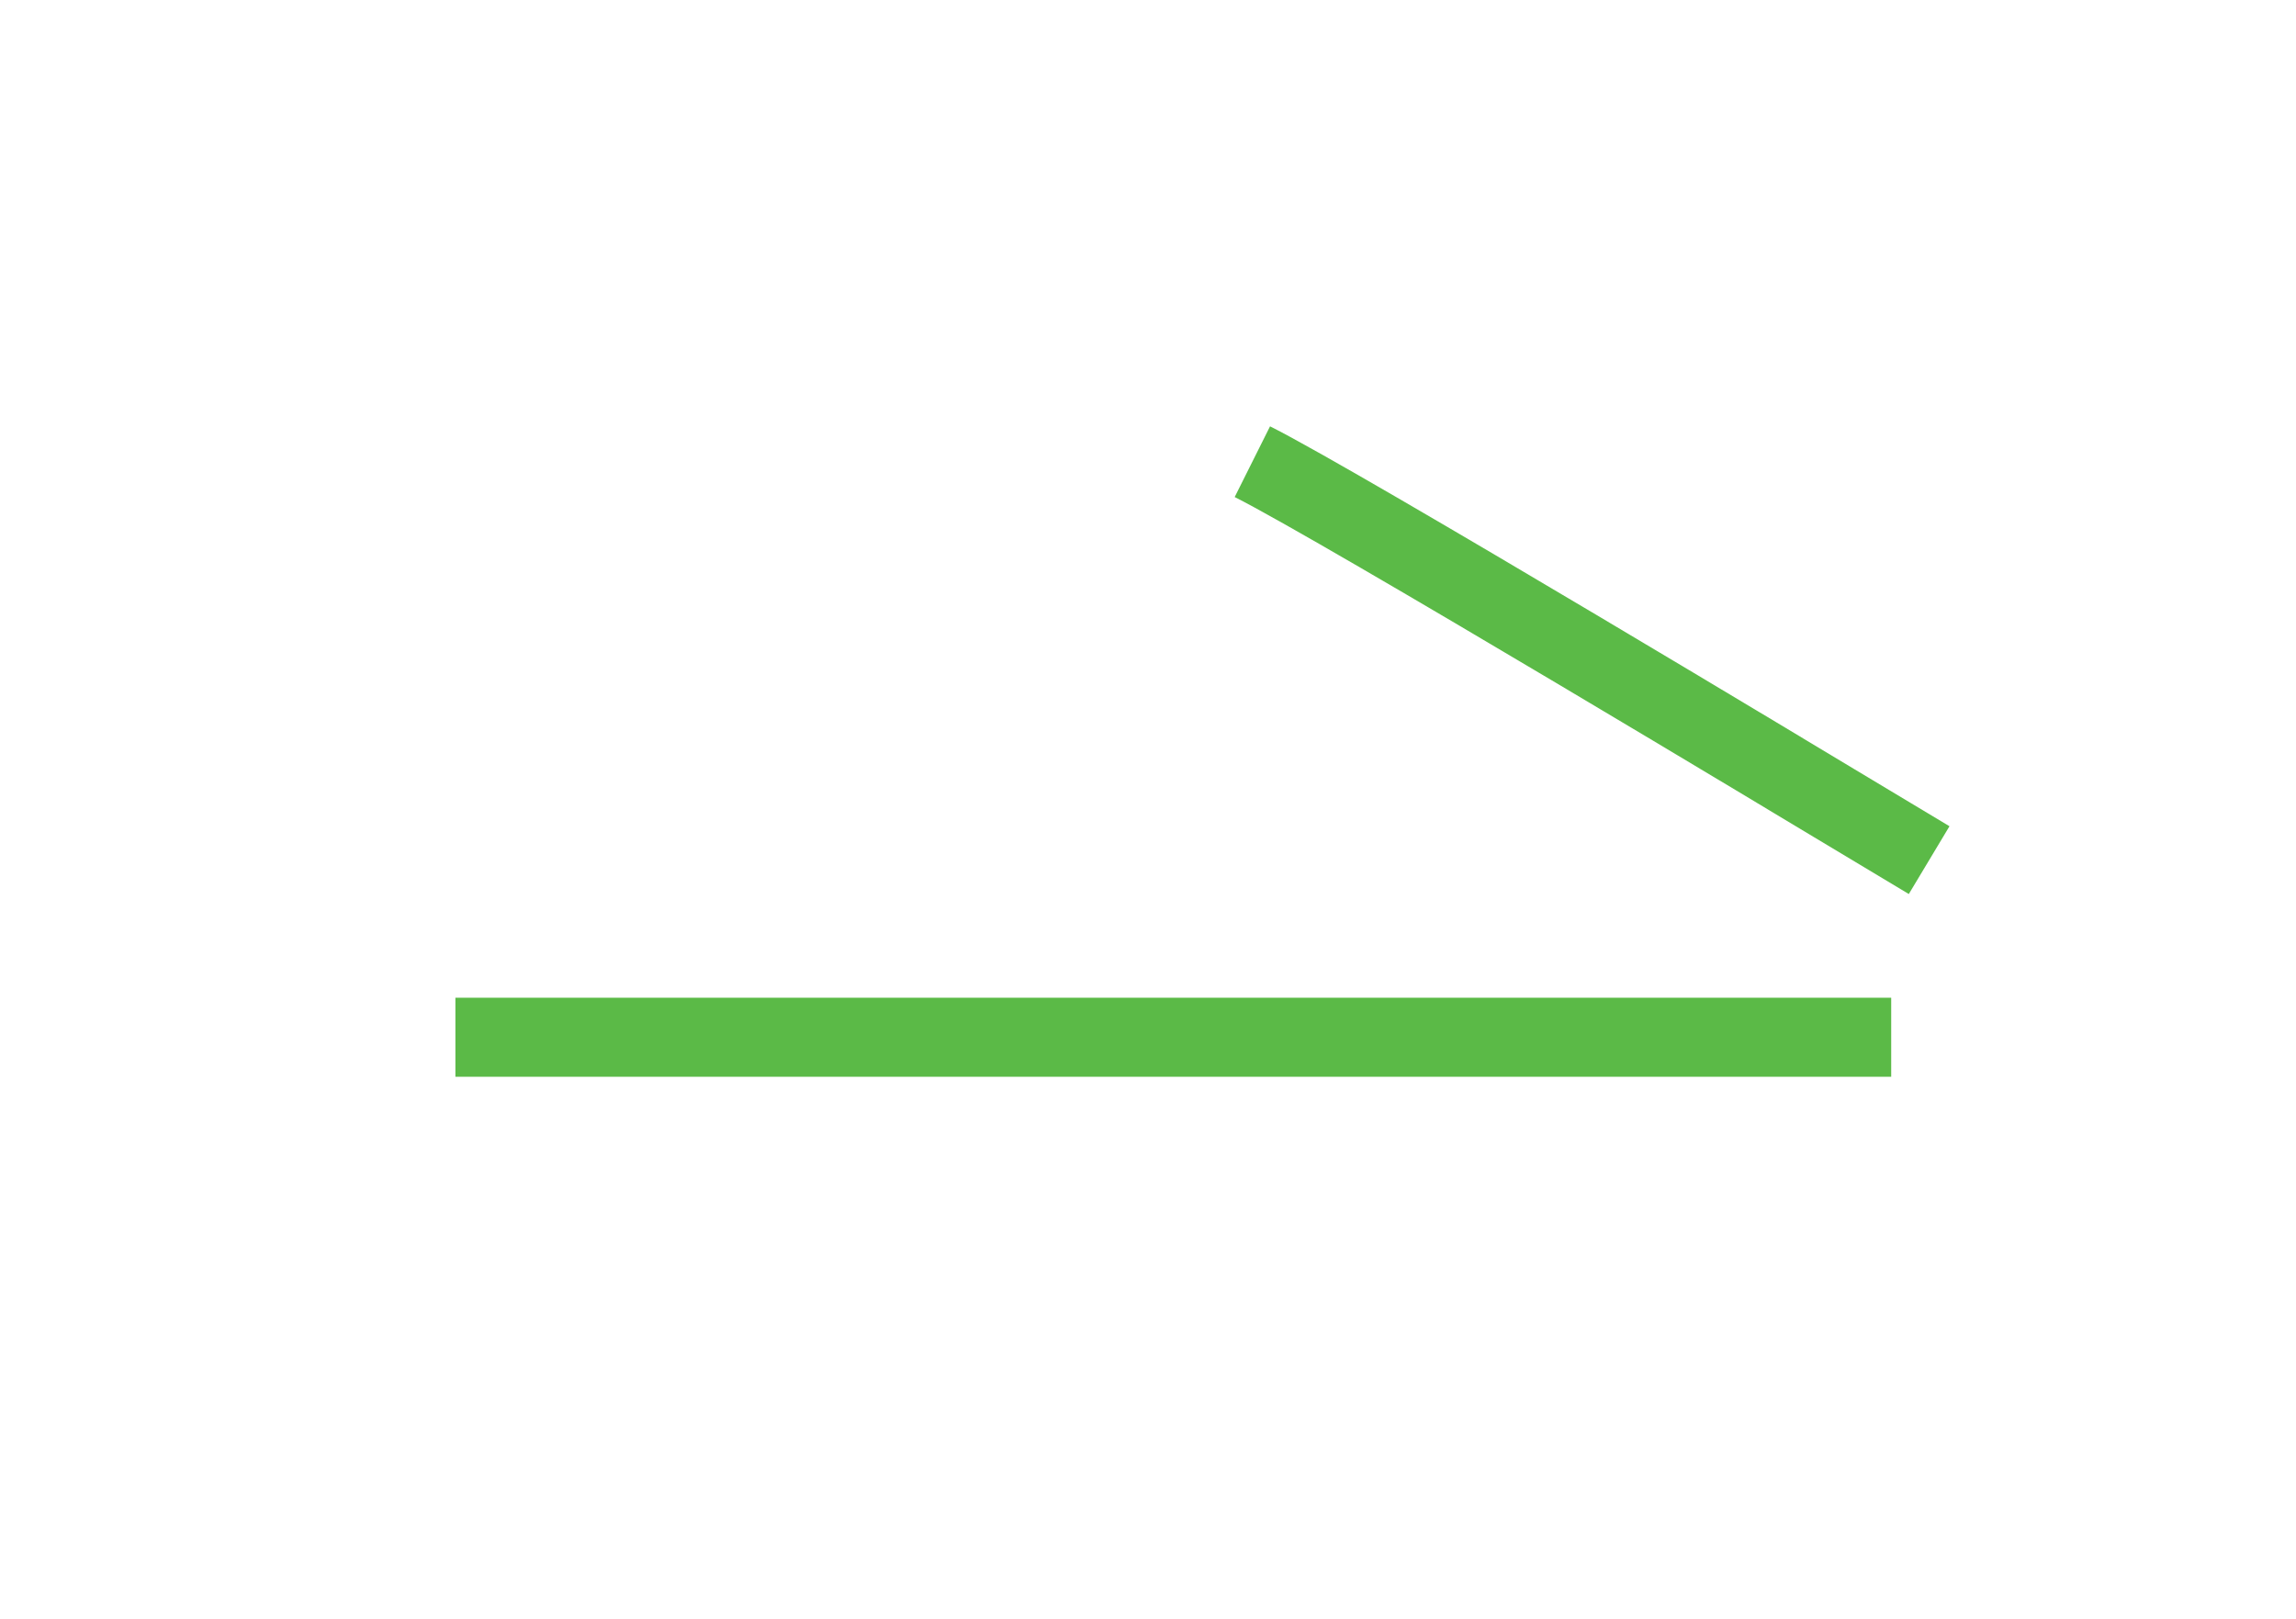 <?xml version="1.0" encoding="utf-8"?>
<!-- Generator: Adobe Illustrator 25.0.1, SVG Export Plug-In . SVG Version: 6.00 Build 0)  -->
<svg version="1.1" id="Layer_3" xmlns="http://www.w3.org/2000/svg" xmlns:xlink="http://www.w3.org/1999/xlink" x="0px" y="0px"
	 viewBox="0 0 36.3 25.6" style="enable-background:new 0 0 36.3 25.6;" xml:space="preserve">
<style type="text/css">
	.st0{fill:none;stroke:#5BBA47;stroke-width:1.25;stroke-miterlimit:10;}
</style>
<path class="st0" d="M29.9,16.4c-1.9,0-4,0-4,0H7.2"/>
<path class="st0" d="M19.8,7.3c1.4,0.7,9.2,5.4,9.2,5.4l1.5,0.9"/>
</svg>
